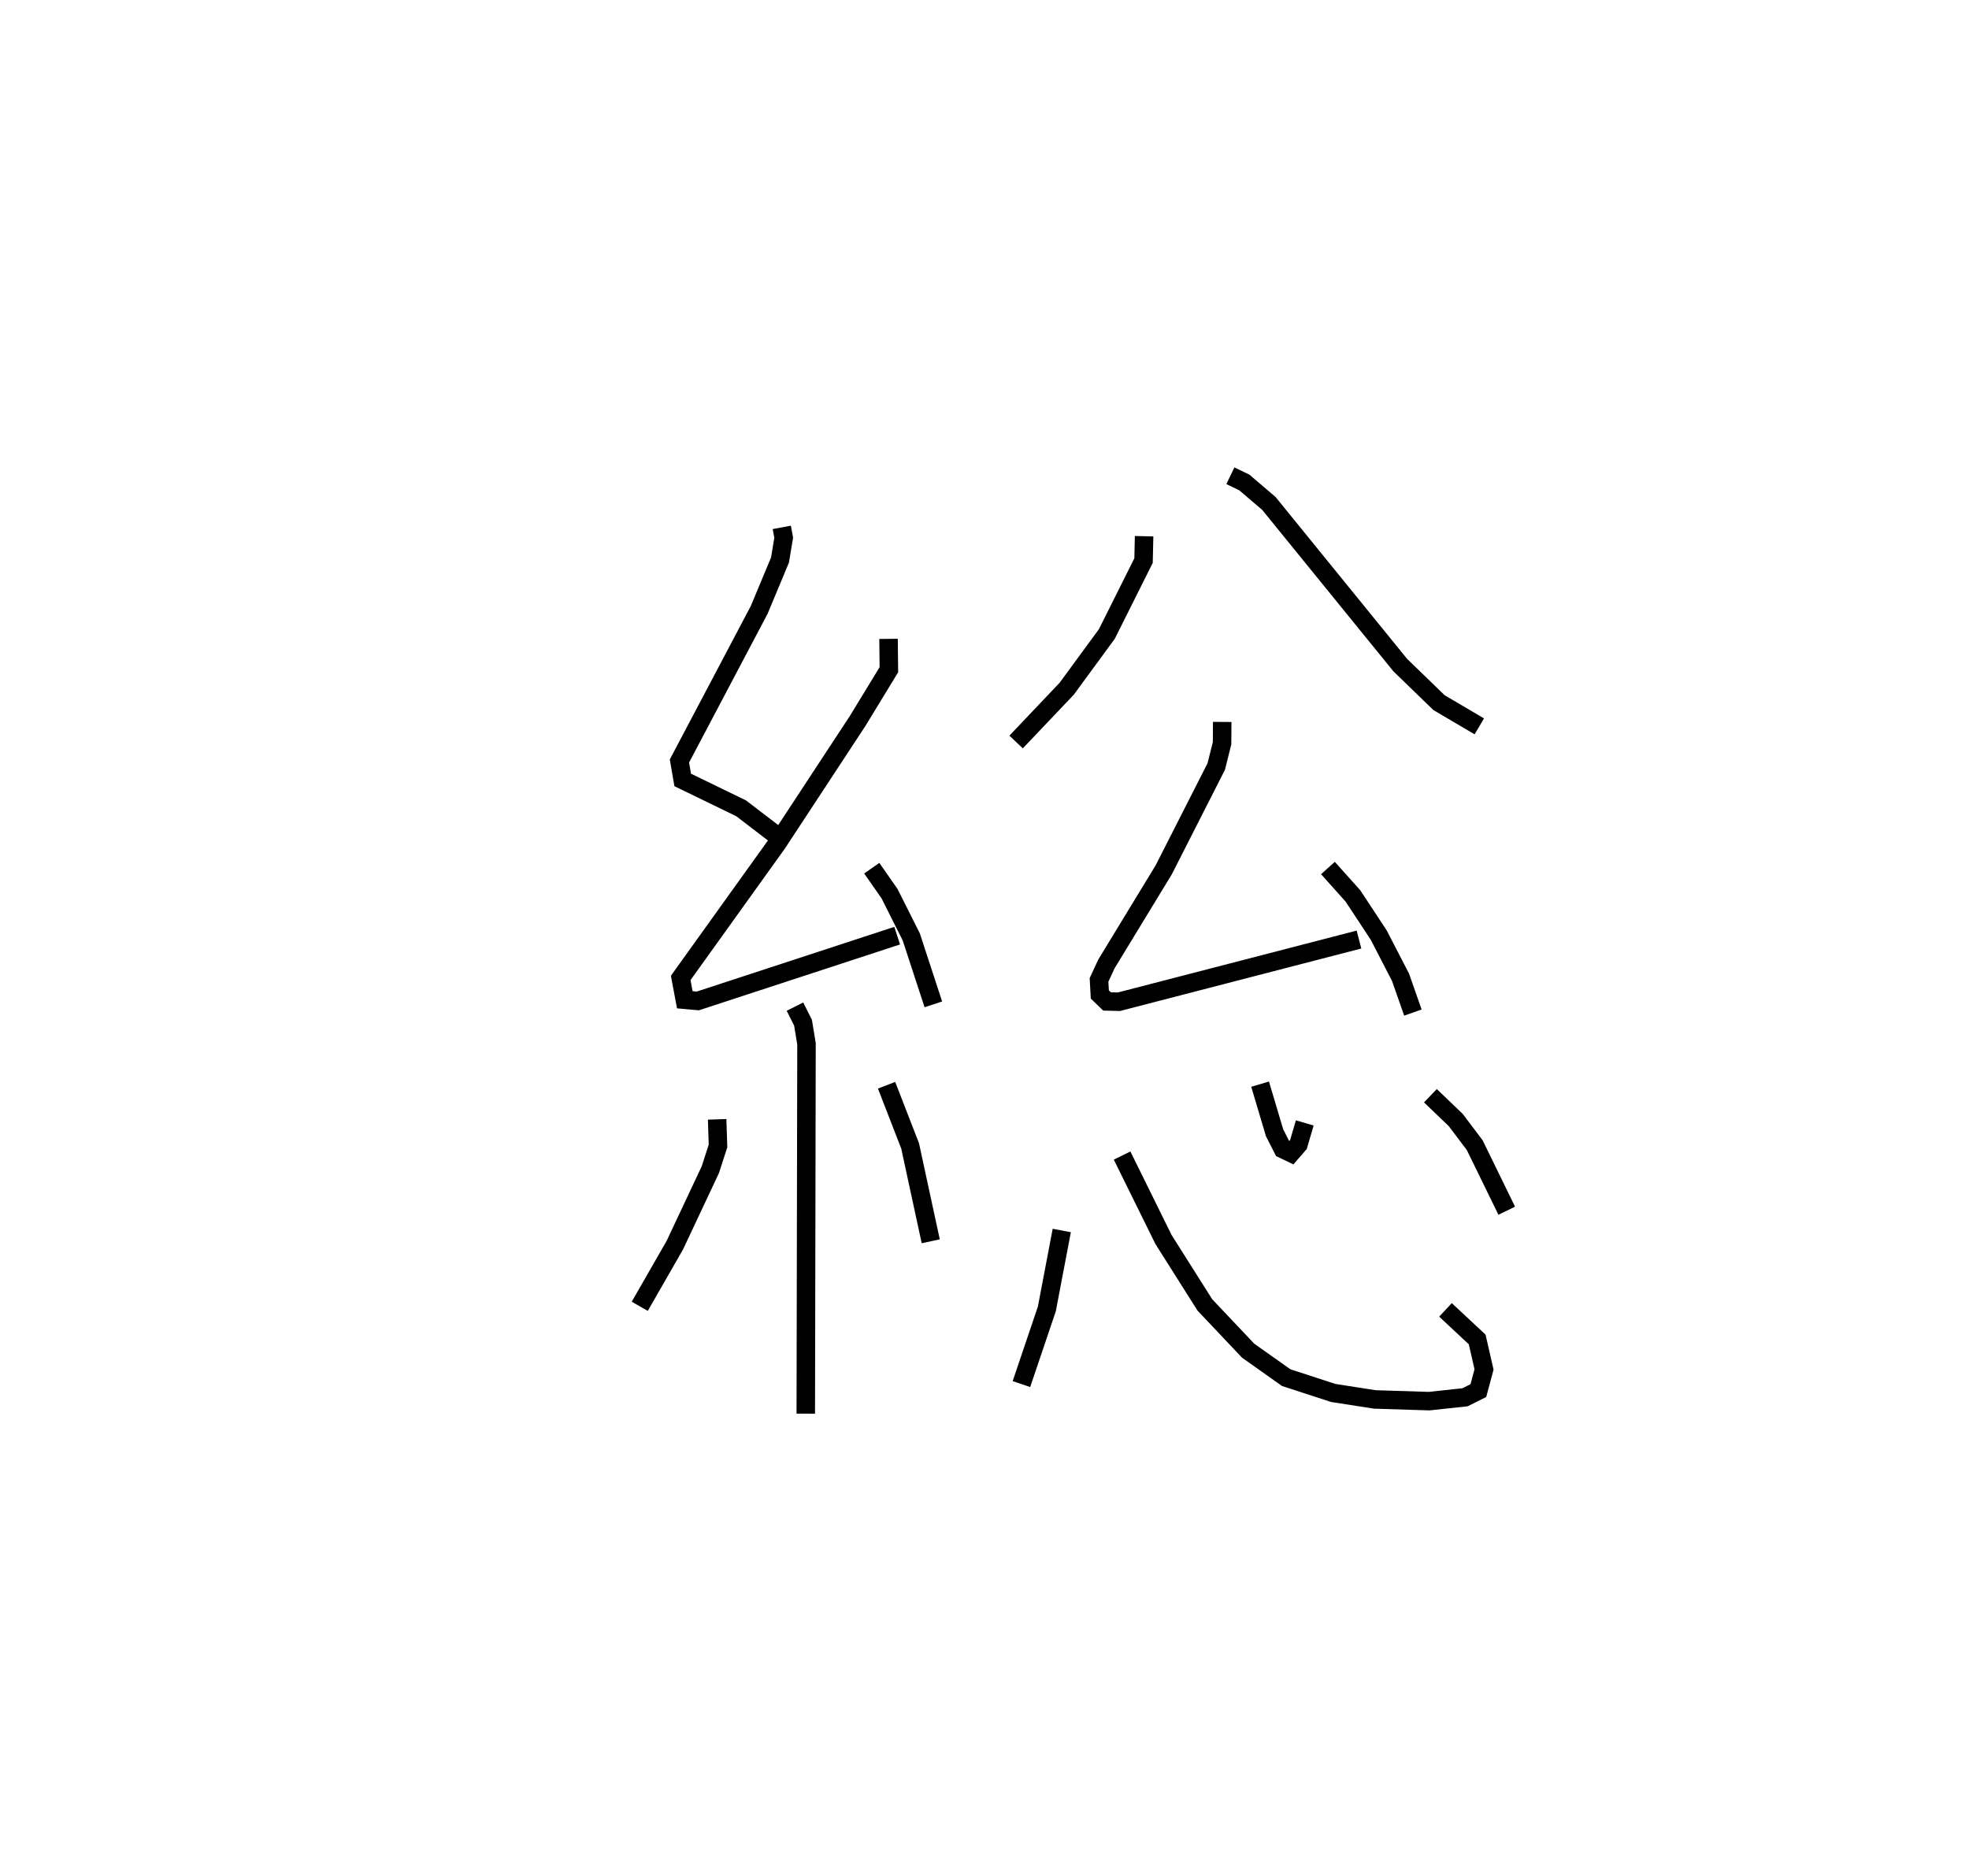 <?xml version="1.0" encoding="utf-8" ?>
<svg baseProfile="full" height="101.465" version="1.1" width="106.497" xmlns="http://www.w3.org/2000/svg" xmlns:ev="http://www.w3.org/2001/xml-events" xmlns:xlink="http://www.w3.org/1999/xlink"><defs /><rect fill="white" height="101.465" width="106.497" x="0" y="0" /><path d="M25,25 m0.0,0.0 m17.284,3.525 l0.104,0.558 -0.2,1.207 l-1.126,2.699 -4.313,8.172 l0.177,1.025 3.16,1.535 l2.075,1.589 m5.897,-10.755 l0.019,1.668 -1.695,2.781 l-4.338,6.604 -5.227,7.287 l0.222,1.181 0.704,0.063 l10.782,-3.531 m-1.375,-3.649 l0.96,1.374 1.176,2.34 l1.196,3.651 m-7.485,0.124 l0.436,0.868 0.188,1.144 l-0.039,20.003 m-4.794,-15.919 l0.047,1.438 -0.414,1.282 l-1.921,4.084 -1.897,3.308 m13.349,-11.957 l1.275,3.287 1.114,5.154 m11.54,-38.137 l-0.03,1.318 -1.986,3.971 l-2.169,2.959 -2.738,2.883 m11.589,-14.401 l0.752,0.362 1.33,1.134 l7.108,8.747 2.095,2.029 l2.179,1.283 m-13.905,-0.24 l-0.009,1.157 -0.315,1.257 l-2.842,5.59 -3.096,5.085 l-0.401,0.864 0.043,0.789 l0.39,0.376 0.646,0.016 l12.981,-3.363 m-1.679,-3.869 l1.349,1.506 1.397,2.121 l1.181,2.284 0.668,1.908 m-18.991,11.787 l-0.807,4.241 -1.375,4.066 m5.445,-12.36 l2.237,4.535 2.239,3.542 l2.343,2.478 2.056,1.456 l2.549,0.83 2.243,0.349 l2.935,0.093 1.945,-0.209 l0.723,-0.362 0.306,-1.144 l-0.37,-1.621 -1.715,-1.6 m-10.027,-12.21 l0.784,2.632 0.45,0.882 l0.44,0.211 0.401,-0.461 l0.341,-1.167 m6.796,-1.471 l1.374,1.318 1.025,1.36 l1.729,3.542 " fill="none" stroke="black" stroke-width="1" /></svg>